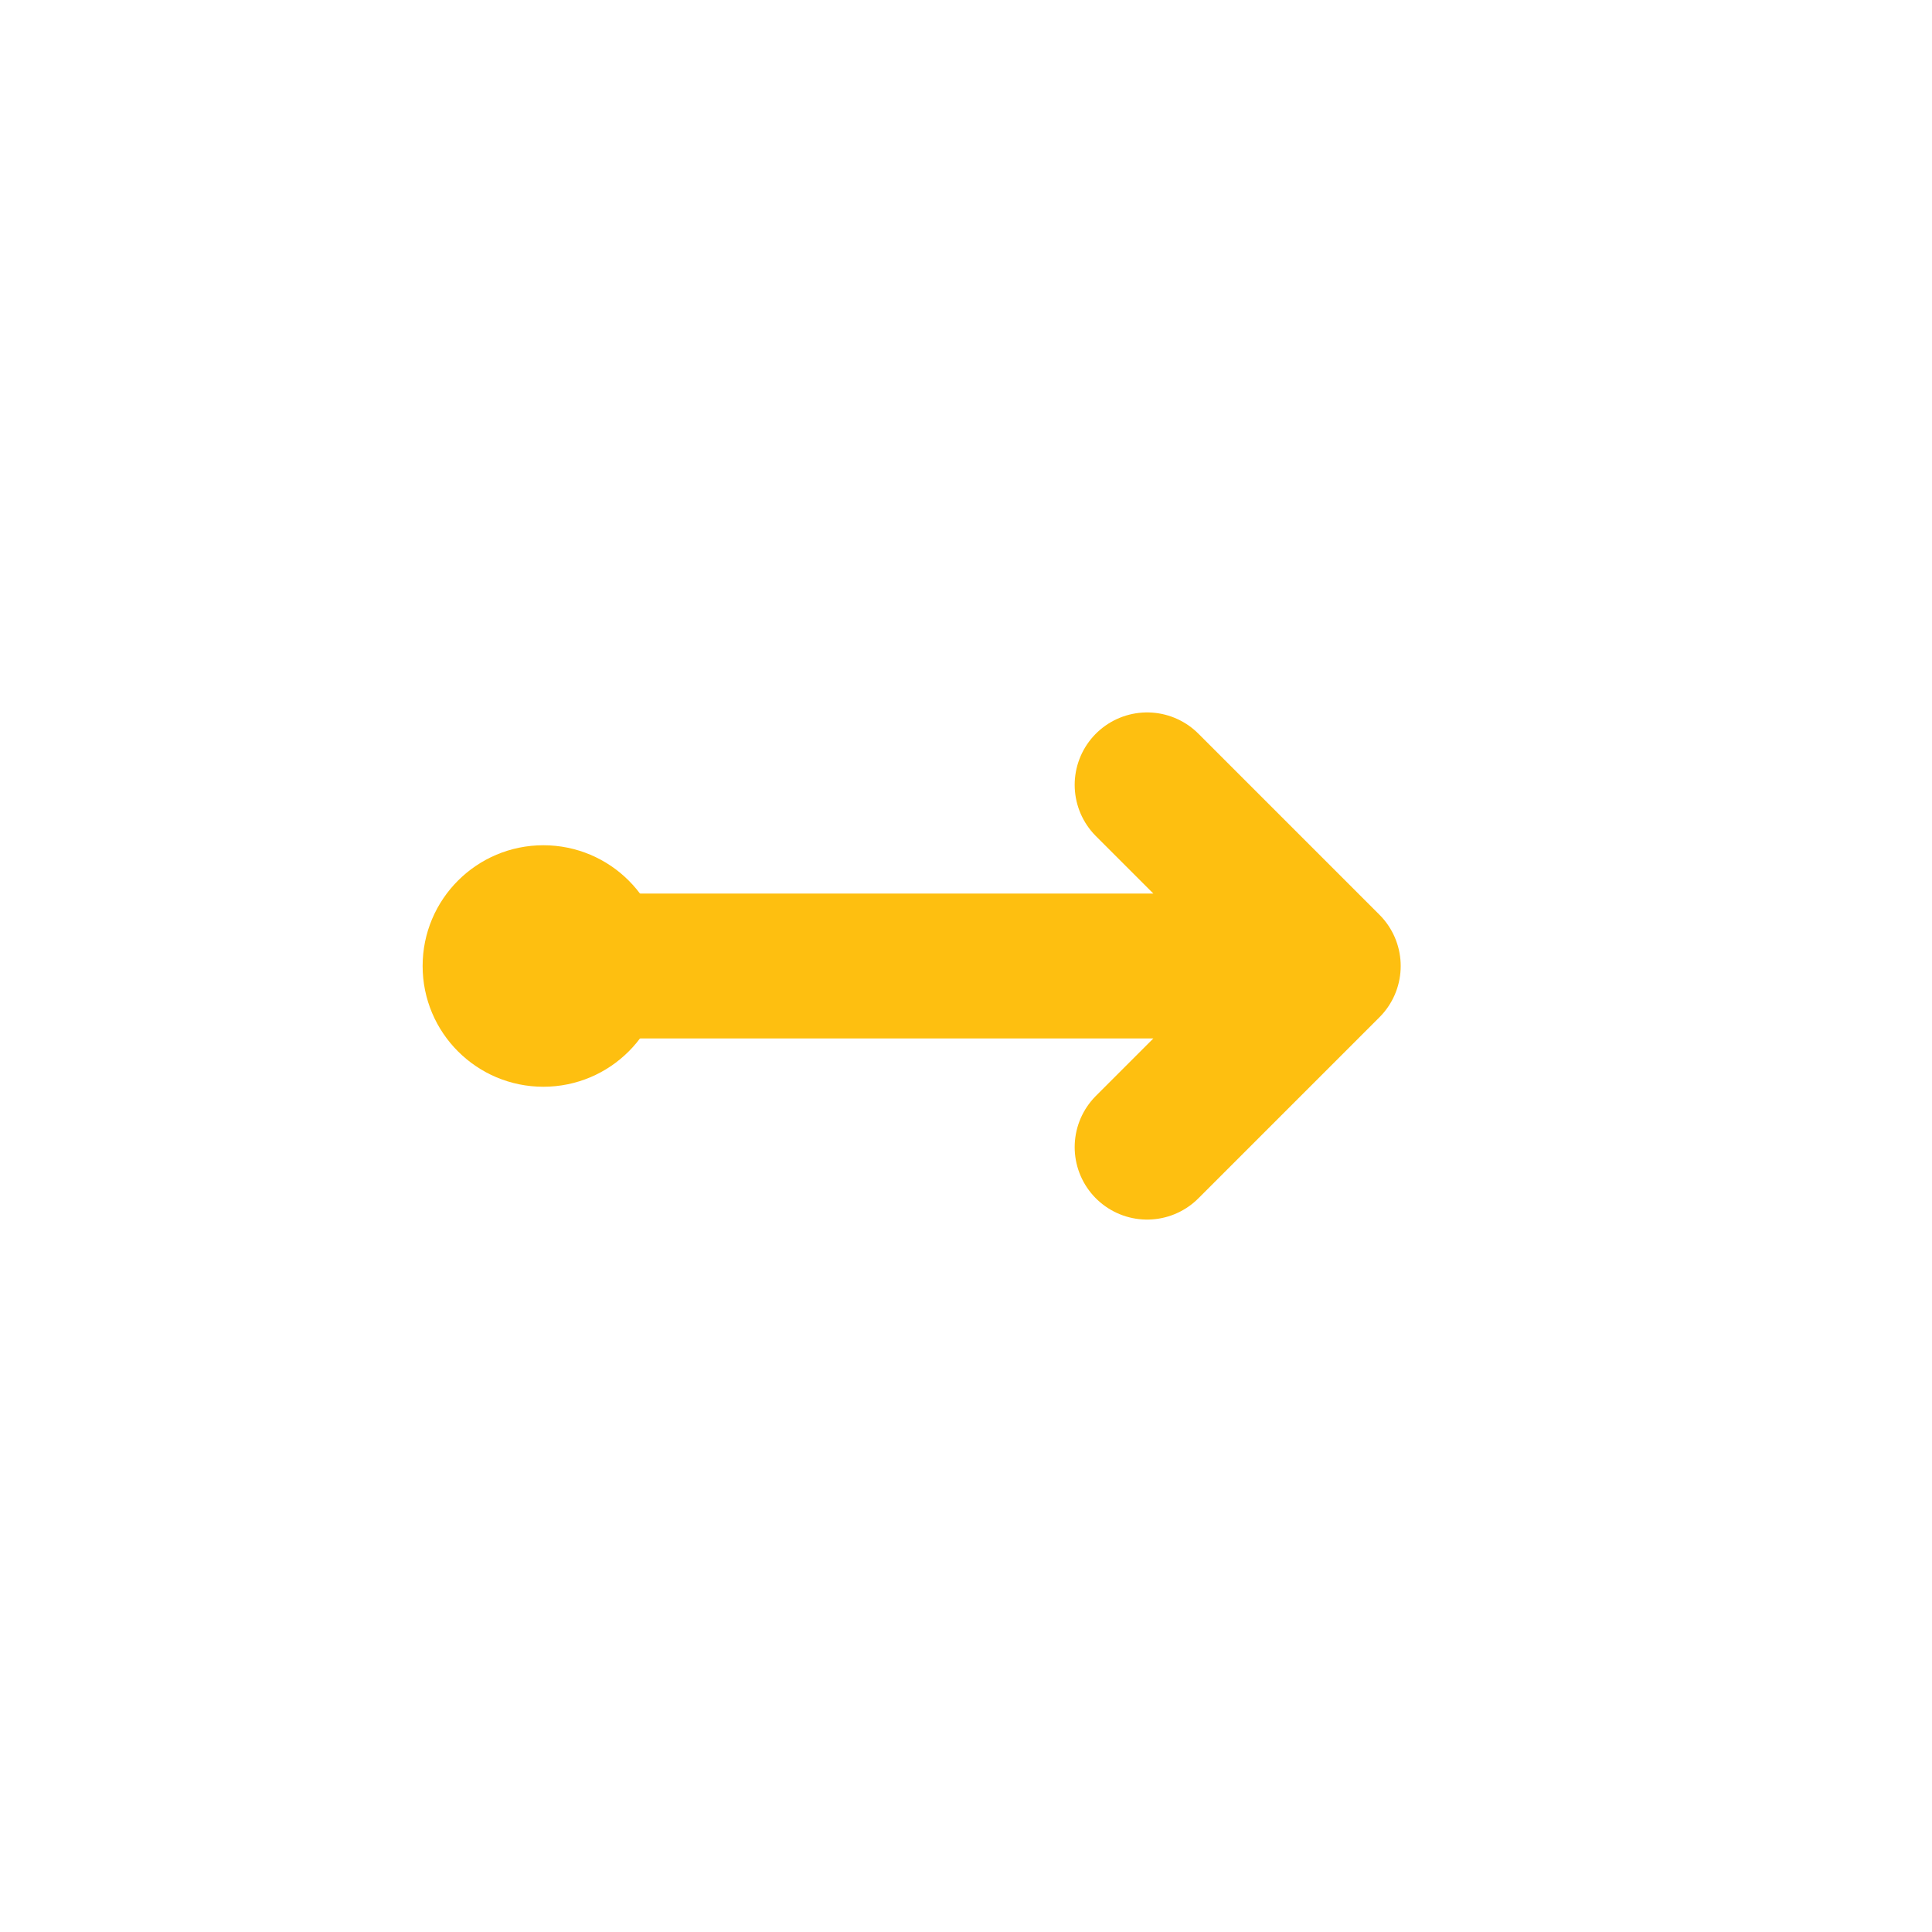 <svg xmlns="http://www.w3.org/2000/svg" width="16" height="16" viewBox="0 0 16 16" fill="none">
    <!-- Background (transparent) -->
    <rect width="16" height="16" fill="none"/>

    <!-- Throwable arrow -->
    <path d="M5 8H11M11 8L9.5 6.5M11 8L9.5 9.5" stroke="#FEBF10" stroke-width="1.2" stroke-linecap="round" stroke-linejoin="round"/>

    <!-- Dot representing the throwable object -->
    <circle cx="4.5" cy="8" r="1" fill="#FEBF10"/>
</svg>

